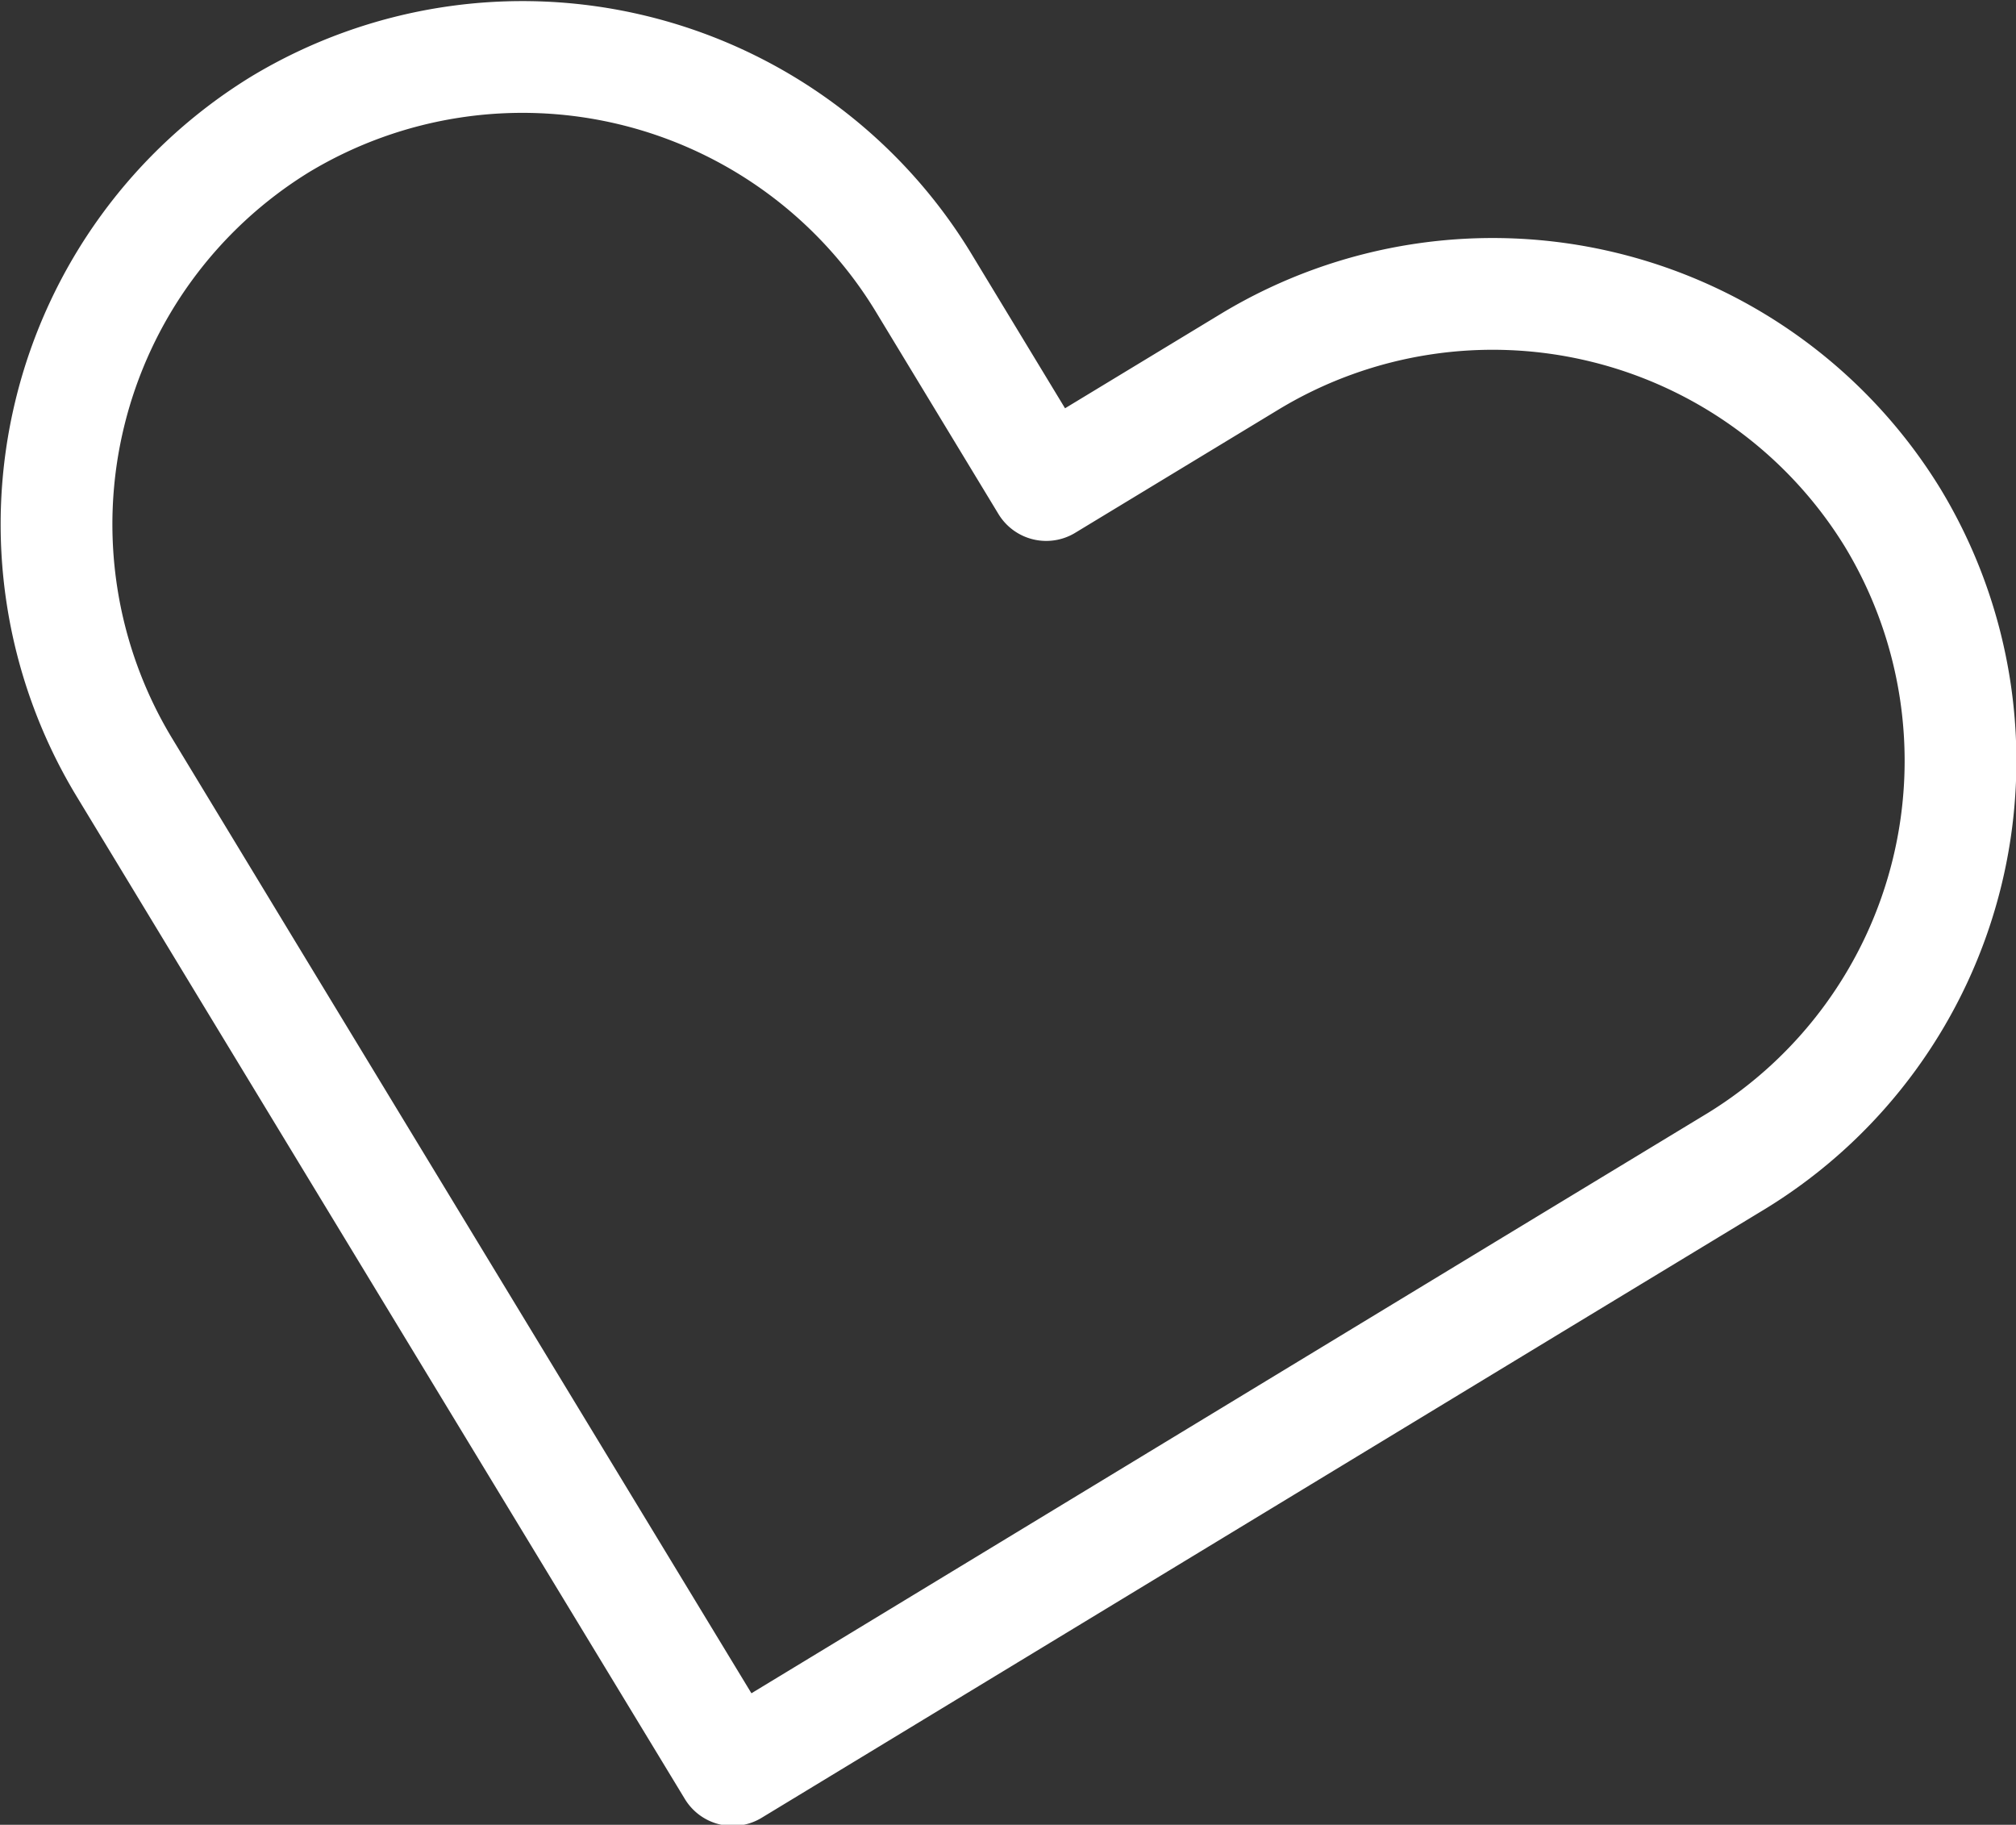 <svg xmlns="http://www.w3.org/2000/svg" viewBox="0 0 90.2 81.64"><rect x="0" y="0" width="90.2" height="81.64" fill="#333333" stroke="none"/><defs><style>.cls-1{fill:none;stroke:#fff;stroke-linecap:round;stroke-linejoin:round;stroke-width:5px}</style></defs><title>10</title><g id="Слой_2" data-name="Слой 2"><path class="cls-1" d="M84.68 23.16a21 21 0 0 0-28.73-7l-9.14 5.54-5.54-9.14a21 21 0 0 0-28.73-7 21 21 0 0 0-7 28.73l5.54 9.14 21.7 35.76 35.76-21.7 9.14-5.54a21 21 0 0 0 7-28.79z" id="Layer_5" data-name="Layer 5"/></g></svg>